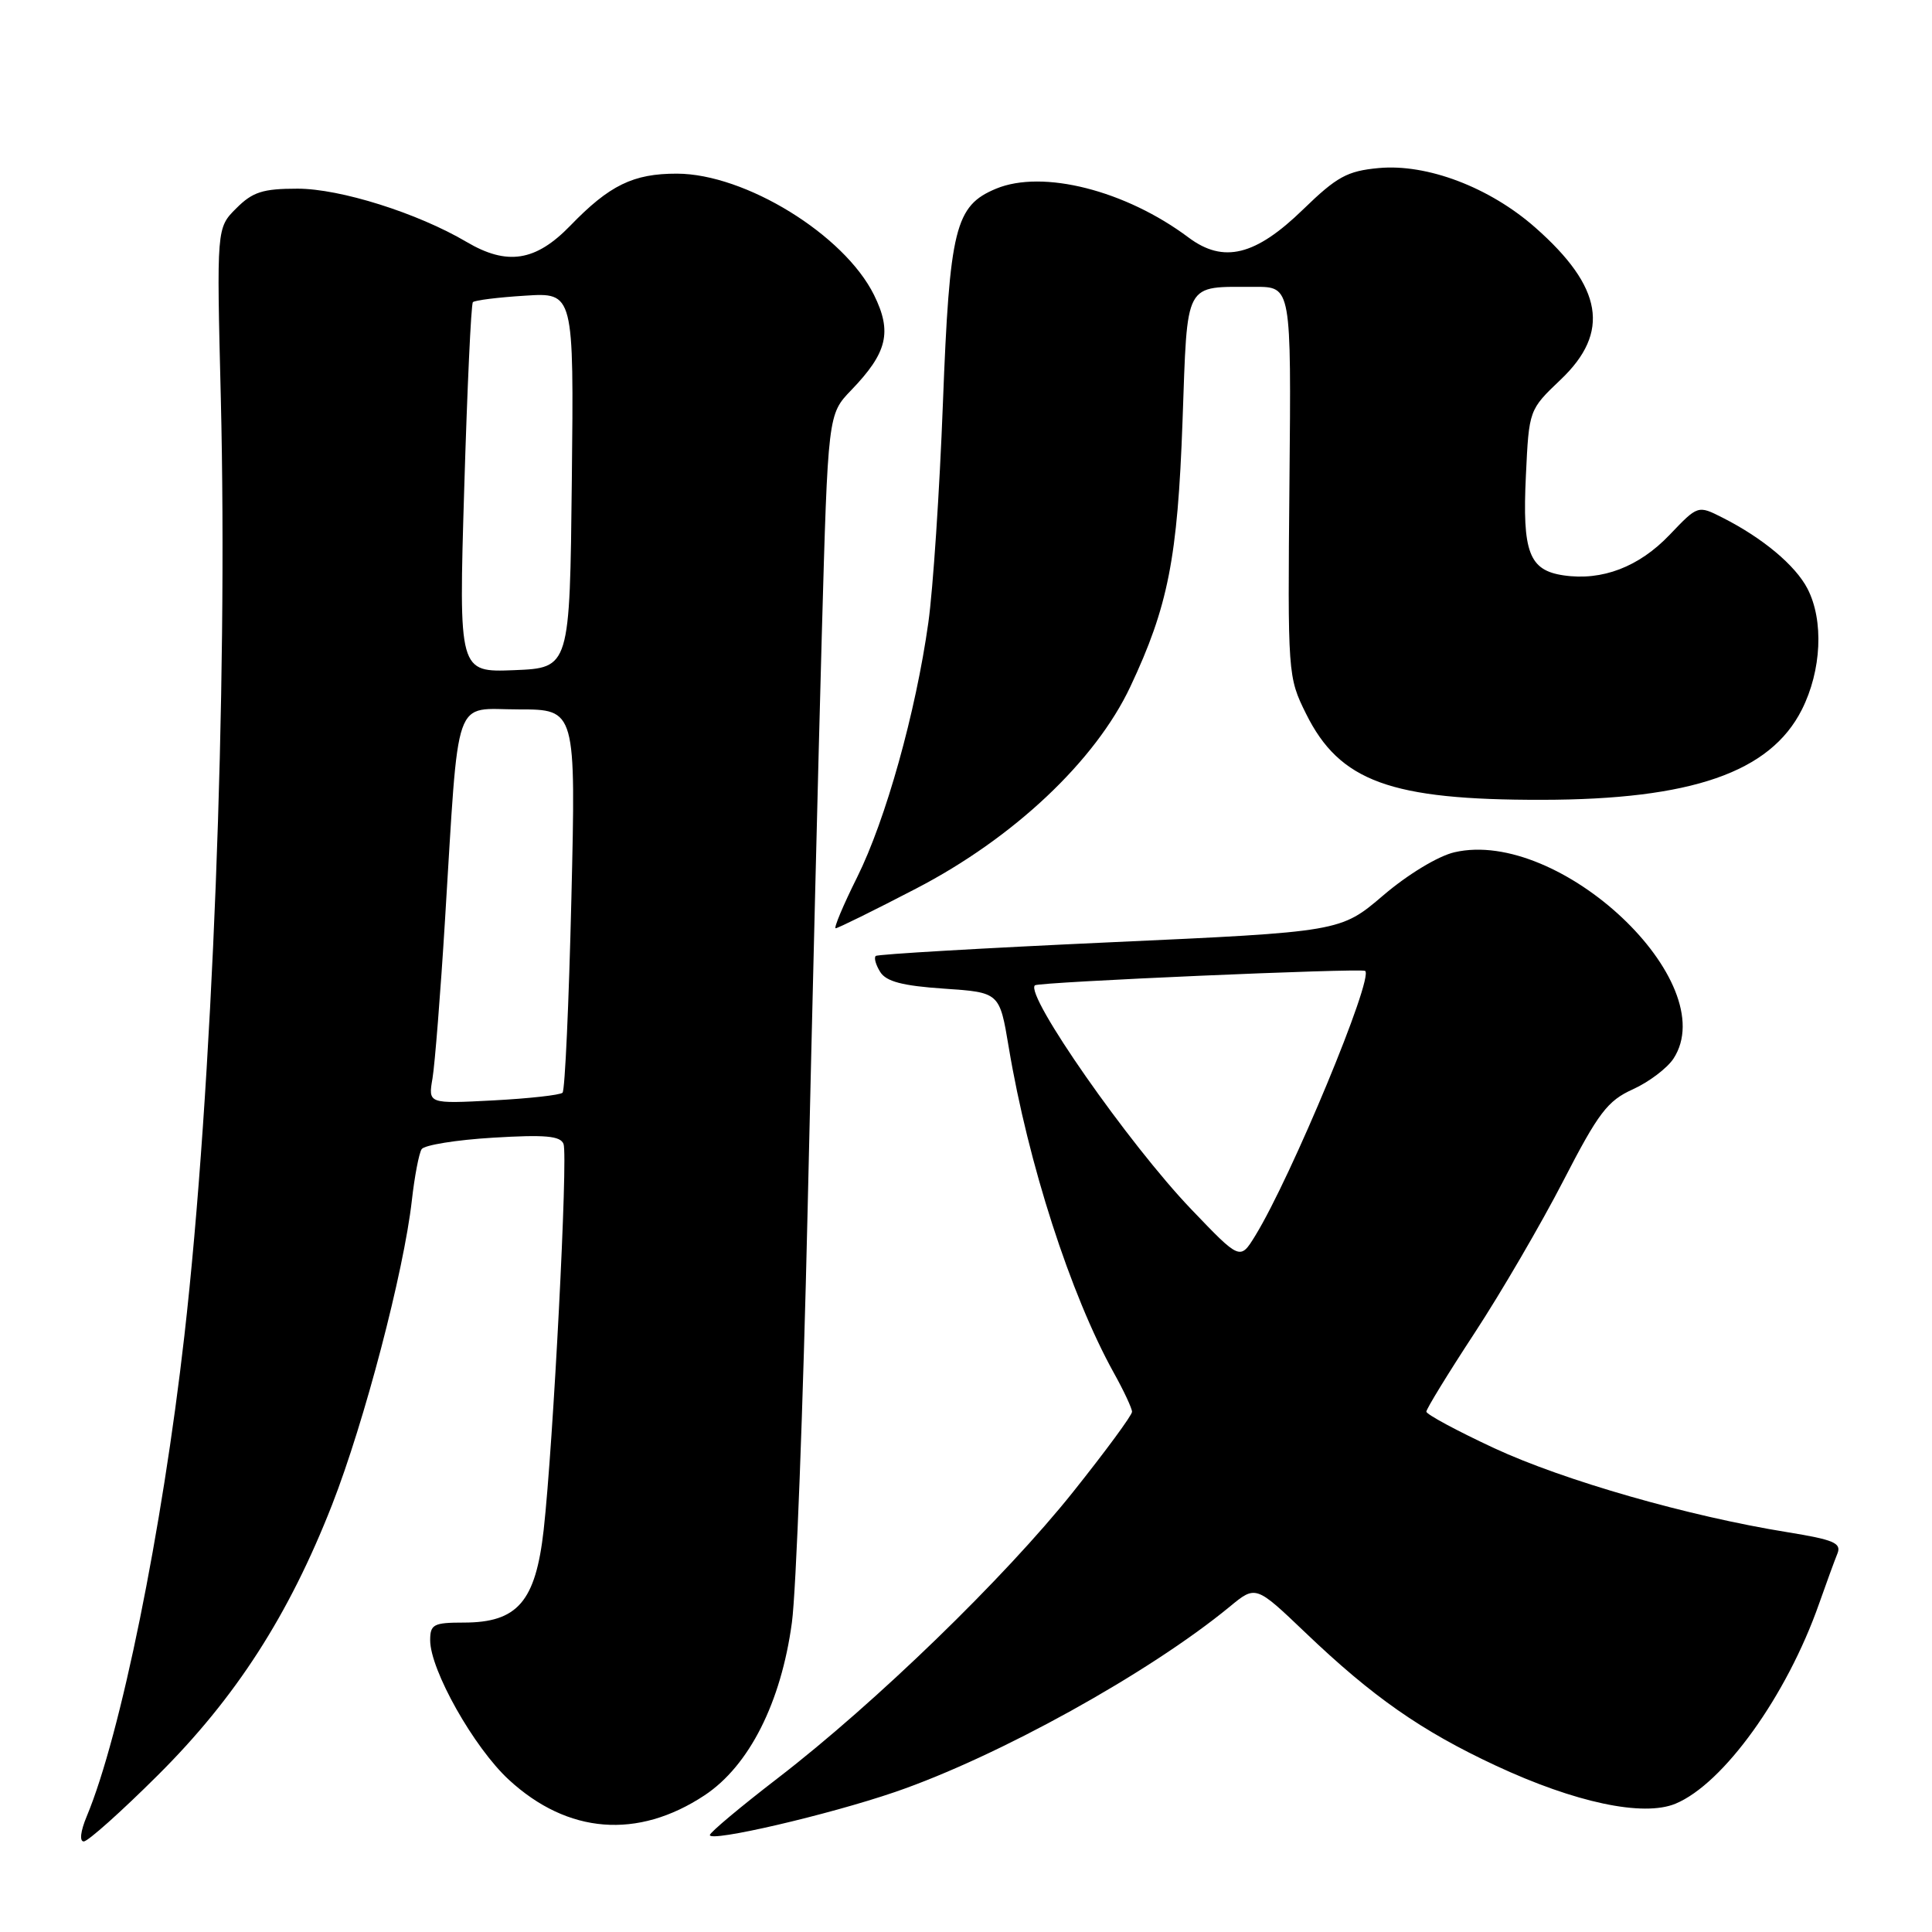 <?xml version="1.0" encoding="UTF-8" standalone="no"?>
<!DOCTYPE svg PUBLIC "-//W3C//DTD SVG 1.1//EN" "http://www.w3.org/Graphics/SVG/1.1/DTD/svg11.dtd" >
<svg xmlns="http://www.w3.org/2000/svg" xmlns:xlink="http://www.w3.org/1999/xlink" version="1.1" viewBox="0 0 256 256">
 <g >
 <path fill="currentColor"
d=" M 20.89 235.25 C 31.24 224.96 38.27 214.03 44.01 199.37 C 48.29 188.42 53.50 168.53 54.57 159.08 C 54.93 155.87 55.52 152.80 55.87 152.27 C 56.21 151.73 60.47 151.04 65.32 150.75 C 72.23 150.33 74.26 150.51 74.67 151.58 C 75.28 153.17 73.31 191.33 72.04 202.72 C 70.97 212.23 68.58 215.00 61.44 215.00 C 57.45 215.00 57.00 215.24 57.00 217.34 C 57.00 221.28 62.80 231.57 67.43 235.83 C 75.23 243.02 84.50 243.75 93.37 237.88 C 99.27 233.97 103.50 225.59 104.93 215.00 C 105.49 210.88 106.42 186.35 107.01 160.50 C 107.60 134.65 108.44 100.31 108.89 84.20 C 109.71 54.90 109.71 54.90 112.79 51.70 C 117.58 46.73 118.24 43.99 115.81 39.08 C 111.86 31.10 98.74 23.03 89.70 23.01 C 83.91 23.00 80.76 24.53 75.55 29.92 C 70.97 34.64 67.19 35.23 61.81 32.05 C 55.33 28.23 45.08 25.00 39.43 25.00 C 34.82 25.00 33.48 25.43 31.31 27.60 C 28.70 30.20 28.70 30.20 29.26 52.78 C 30.20 91.38 28.14 144.46 24.43 177.00 C 21.49 202.81 15.98 229.94 11.49 240.68 C 10.67 242.64 10.51 244.00 11.10 244.00 C 11.65 244.00 16.06 240.06 20.89 235.25 Z  M 118.63 237.44 C 132.25 232.76 152.28 221.67 162.95 212.89 C 166.39 210.05 166.39 210.05 172.95 216.31 C 181.87 224.84 188.33 229.35 198.17 233.94 C 208.71 238.86 217.73 240.77 222.01 239.00 C 228.37 236.36 236.75 224.70 241.03 212.52 C 242.00 209.76 243.10 206.76 243.47 205.85 C 244.03 204.46 242.98 204.02 236.82 203.02 C 223.77 200.92 207.23 196.18 198.01 191.90 C 193.05 189.59 189.00 187.41 189.00 187.05 C 189.00 186.69 191.87 182.00 195.39 176.63 C 198.90 171.27 204.19 162.20 207.14 156.48 C 211.80 147.44 213.00 145.86 216.36 144.34 C 218.48 143.38 220.90 141.55 221.74 140.28 C 228.36 130.16 206.66 109.70 192.72 112.93 C 190.56 113.43 186.54 115.86 183.29 118.64 C 177.63 123.47 177.63 123.47 147.07 124.86 C 130.25 125.63 116.29 126.44 116.04 126.67 C 115.78 126.91 116.05 127.86 116.64 128.80 C 117.43 130.06 119.60 130.63 125.08 131.00 C 132.45 131.50 132.45 131.50 133.66 138.75 C 136.23 154.15 141.84 171.53 147.57 181.88 C 148.91 184.28 150.00 186.62 150.00 187.07 C 150.00 187.53 146.48 192.31 142.18 197.70 C 133.12 209.06 115.98 225.67 103.09 235.59 C 98.15 239.39 94.09 242.79 94.06 243.15 C 93.97 244.15 109.80 240.47 118.63 237.44 Z  M 121.37 117.75 C 134.30 111.05 145.14 100.83 149.77 91.00 C 154.78 80.36 156.04 73.97 156.69 55.83 C 157.37 36.96 156.79 38.04 166.30 38.01 C 171.10 38.00 171.10 38.00 170.86 63.83 C 170.62 89.42 170.64 89.70 173.06 94.58 C 177.51 103.55 184.25 106.01 204.30 105.98 C 224.13 105.96 234.56 102.34 238.75 94.04 C 241.37 88.85 241.68 82.21 239.50 78.00 C 237.90 74.91 233.56 71.28 228.24 68.59 C 224.98 66.94 224.98 66.94 221.24 70.86 C 217.18 75.12 212.29 76.99 207.19 76.24 C 202.60 75.57 201.70 73.17 202.19 63.00 C 202.60 54.30 202.60 54.30 206.80 50.30 C 213.40 44.03 212.39 38.04 203.43 30.15 C 197.37 24.81 189.08 21.67 182.67 22.27 C 178.51 22.66 177.14 23.41 172.67 27.75 C 166.36 33.89 162.12 34.93 157.50 31.48 C 149.16 25.23 138.17 22.44 131.99 25.00 C 126.56 27.26 125.83 30.19 124.94 53.45 C 124.50 65.03 123.63 78.10 123.01 82.50 C 121.35 94.37 117.37 108.62 113.57 116.25 C 111.72 119.96 110.45 123.00 110.73 123.00 C 111.02 123.00 115.81 120.64 121.37 117.75 Z  M 57.31 142.88 C 57.62 141.02 58.37 131.62 58.96 122.00 C 60.86 91.36 59.94 94.00 68.73 94.00 C 76.31 94.00 76.31 94.00 75.71 119.11 C 75.38 132.92 74.86 144.48 74.54 144.79 C 74.23 145.10 70.09 145.56 65.35 145.81 C 56.73 146.26 56.73 146.26 57.31 142.88 Z  M 61.51 64.80 C 61.91 51.43 62.42 40.30 62.66 40.04 C 62.89 39.79 65.99 39.40 69.56 39.18 C 76.04 38.76 76.04 38.76 75.77 63.63 C 75.50 88.50 75.50 88.50 68.14 88.80 C 60.78 89.09 60.78 89.09 61.51 64.80 Z  M 157.86 160.25 C 149.59 151.62 135.77 131.83 137.13 130.56 C 137.60 130.12 180.36 128.26 180.89 128.65 C 182.07 129.54 171.09 155.99 166.32 163.75 C 164.32 167.00 164.32 167.00 157.86 160.25 Z "/>
</g>
</svg>